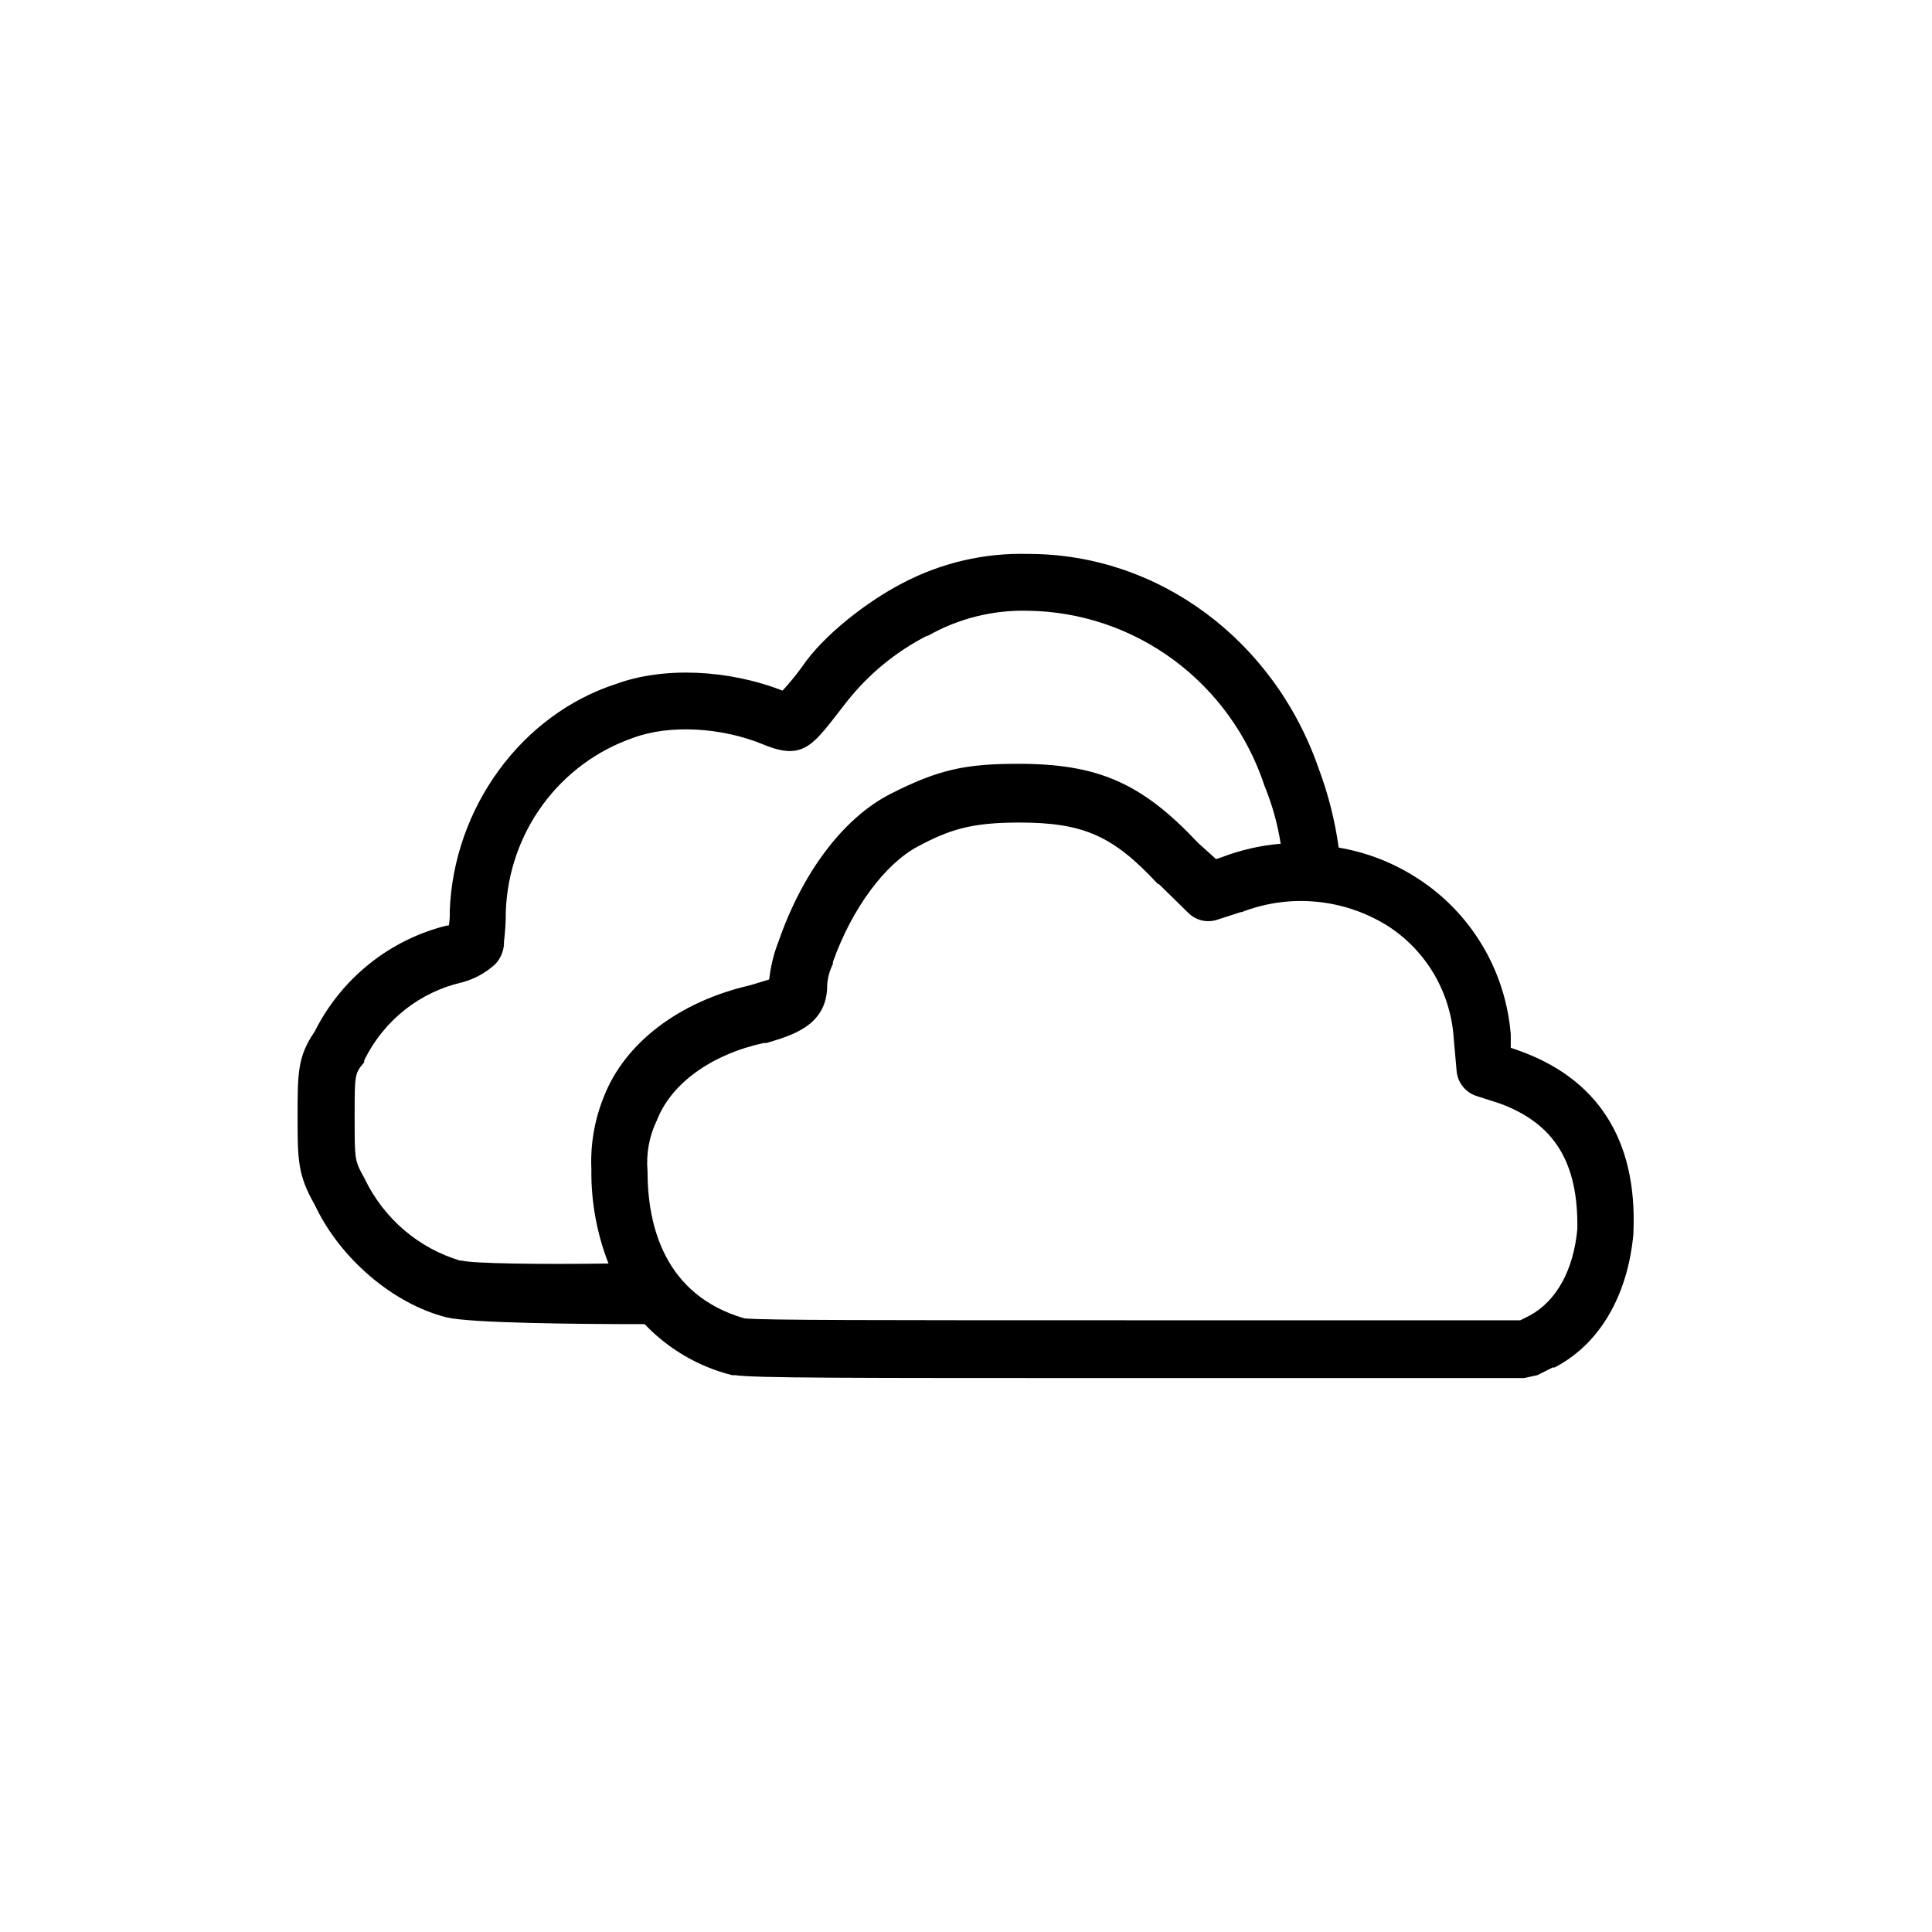 <svg width="32" height="32" viewBox="0 0 32 32" xmlns="http://www.w3.org/2000/svg">
<g>
<g clip-path="url(#clip0_9220_24978)">
<path d="M25.118 17.387L25.023 17.355V17.132C24.98 16.61 24.819 16.105 24.551 15.657C24.283 15.209 23.917 14.83 23.48 14.549C23.083 14.291 22.638 14.117 22.173 14.039C22.111 13.592 22 13.153 21.842 12.731C21.102 10.594 19.181 9.175 17.039 9.175C16.306 9.153 15.579 9.323 14.929 9.669C14.378 9.956 13.638 10.514 13.276 11.056C13.178 11.19 13.073 11.318 12.961 11.439C12.063 11.088 10.992 11.04 10.205 11.328C8.63 11.838 7.512 13.385 7.449 15.091C7.453 15.171 7.448 15.251 7.433 15.33H7.402C6.934 15.445 6.495 15.662 6.118 15.964C5.74 16.267 5.431 16.649 5.213 17.084C4.929 17.499 4.929 17.77 4.929 18.488C4.929 19.205 4.929 19.46 5.213 19.955C5.622 20.832 6.504 21.597 7.402 21.821C7.811 21.916 9.591 21.932 10.677 21.932C11.072 22.346 11.574 22.639 12.126 22.777H12.173C12.52 22.825 13.89 22.825 18.945 22.825H25.244L25.464 22.777L25.716 22.65H25.748C26.488 22.267 26.96 21.47 27.055 20.433V20.401C27.118 18.87 26.456 17.85 25.118 17.387ZM7.654 20.88H7.622C7.283 20.779 6.968 20.607 6.697 20.377C6.426 20.146 6.205 19.861 6.048 19.54C6.048 19.524 6.032 19.524 6.032 19.508C5.874 19.221 5.874 19.221 5.874 18.504C5.874 17.786 5.874 17.786 6.032 17.595C6.029 17.572 6.035 17.55 6.048 17.531C6.208 17.215 6.435 16.938 6.712 16.72C6.99 16.502 7.311 16.349 7.654 16.271C7.859 16.216 8.048 16.112 8.205 15.968C8.286 15.881 8.336 15.768 8.347 15.649V15.601C8.368 15.432 8.379 15.262 8.378 15.091C8.402 14.453 8.616 13.836 8.993 13.324C9.37 12.811 9.891 12.427 10.488 12.221C11.087 11.997 11.953 12.045 12.646 12.332C13.339 12.619 13.48 12.316 14.031 11.615C14.391 11.162 14.842 10.792 15.354 10.53H15.37C15.874 10.244 16.446 10.101 17.024 10.116C17.894 10.127 18.739 10.412 19.442 10.932C20.145 11.453 20.67 12.182 20.945 13.018C21.071 13.325 21.161 13.646 21.212 13.975C20.878 14.003 20.55 14.078 20.236 14.198L20.142 14.23L19.842 13.959C18.913 12.97 18.189 12.651 16.866 12.651C15.984 12.651 15.543 12.747 14.756 13.146C13.969 13.544 13.291 14.453 12.898 15.585C12.817 15.79 12.764 16.005 12.74 16.223L12.425 16.319C11.244 16.59 10.347 17.276 10 18.169C9.847 18.548 9.777 18.956 9.795 19.365C9.788 19.899 9.884 20.431 10.079 20.928C8.929 20.944 7.827 20.928 7.654 20.88ZM26.126 20.354C26.063 21.039 25.779 21.549 25.338 21.789L25.181 21.868H18.945C14.457 21.868 12.693 21.868 12.331 21.837C11.008 21.454 10.725 20.306 10.725 19.397C10.7 19.106 10.754 18.813 10.882 18.552C11.118 17.945 11.78 17.467 12.646 17.276H12.693C13.118 17.148 13.701 16.989 13.701 16.319C13.708 16.197 13.74 16.077 13.795 15.968V15.936C14.11 15.043 14.661 14.31 15.197 14.023C15.732 13.736 16.095 13.624 16.882 13.624C17.953 13.624 18.441 13.847 19.181 14.645H19.197L19.685 15.123C19.746 15.183 19.823 15.225 19.906 15.245C19.989 15.264 20.076 15.261 20.157 15.235L20.551 15.107H20.567C20.959 14.955 21.379 14.896 21.797 14.935C22.215 14.973 22.618 15.109 22.976 15.33C23.292 15.531 23.557 15.805 23.749 16.129C23.94 16.453 24.053 16.819 24.078 17.196L24.126 17.738C24.134 17.833 24.17 17.923 24.229 17.997C24.288 18.07 24.367 18.125 24.456 18.153L24.85 18.28C25.748 18.615 26.141 19.253 26.126 20.354Z"/>
</g>
</g>
<defs>
<clipPath>
<rect width="22.204" height="13.714" transform="translate(4.898 9.143)"/>
</clipPath>
</defs>
</svg>
